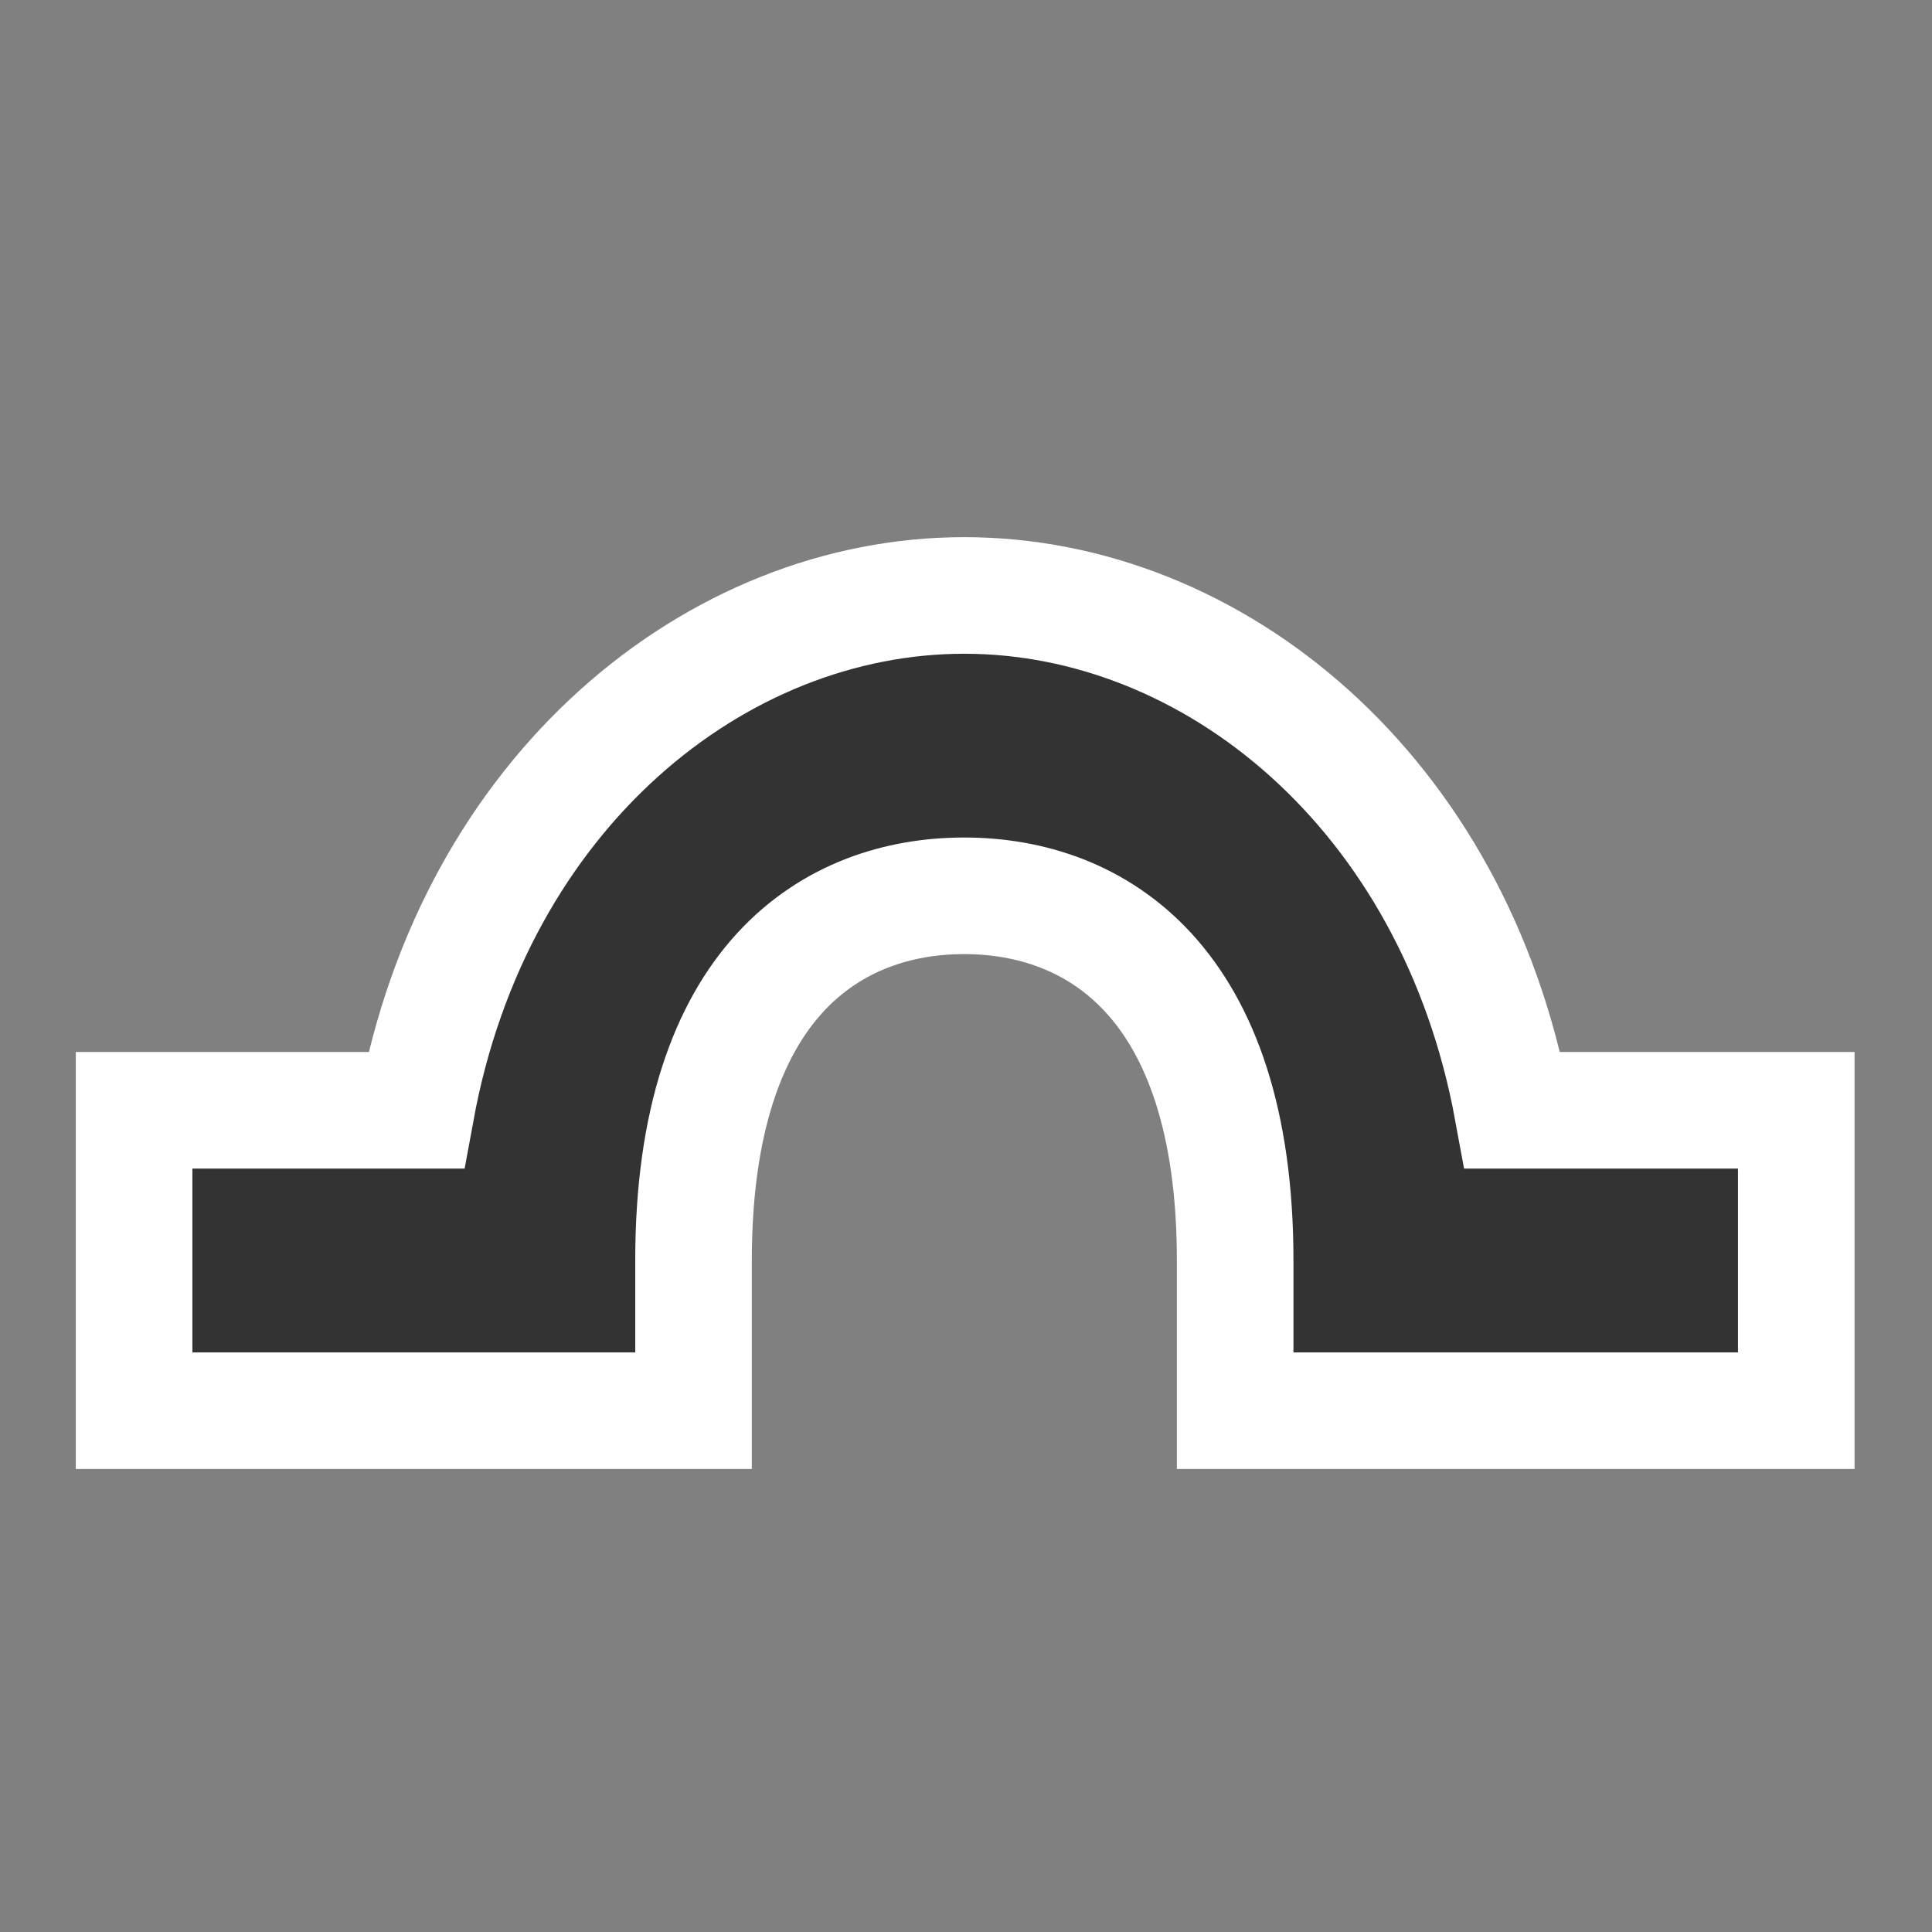 <?xml version="1.0" encoding="UTF-8" standalone="no"?>
<!-- Created with Inkscape (http://www.inkscape.org/) -->
<svg xmlns:rdf="http://www.w3.org/1999/02/22-rdf-syntax-ns#" xmlns="http://www.w3.org/2000/svg" height="580" width="580" version="1.1" xmlns:cc="http://creativecommons.org/ns#" xmlns:dc="http://purl.org/dc/elements/1.1/">
 <rect width="100%" height="100%" fill="#808080" stroke="none"/>
 <title>hoehle</title>
 <path d="m289.52 178.76c-74.636-0.03-147.08 58.926-164.62 154.56h-40.957-43.687v90.177h43.687 124.26v-45.089c0-84.286 42.058-109.5 81.286-109.48 39.23 0.015 81.317 25.305 81.317 109.48v45.089h124.76 43.687v-90.177h-43.687-41.461c-17.54-95.57-89.94-154.53-164.57-154.56z" fill-rule="evenodd" stroke="#fff" fill="#333" stroke-linecap="square" stroke-width="35"/>
</svg>
